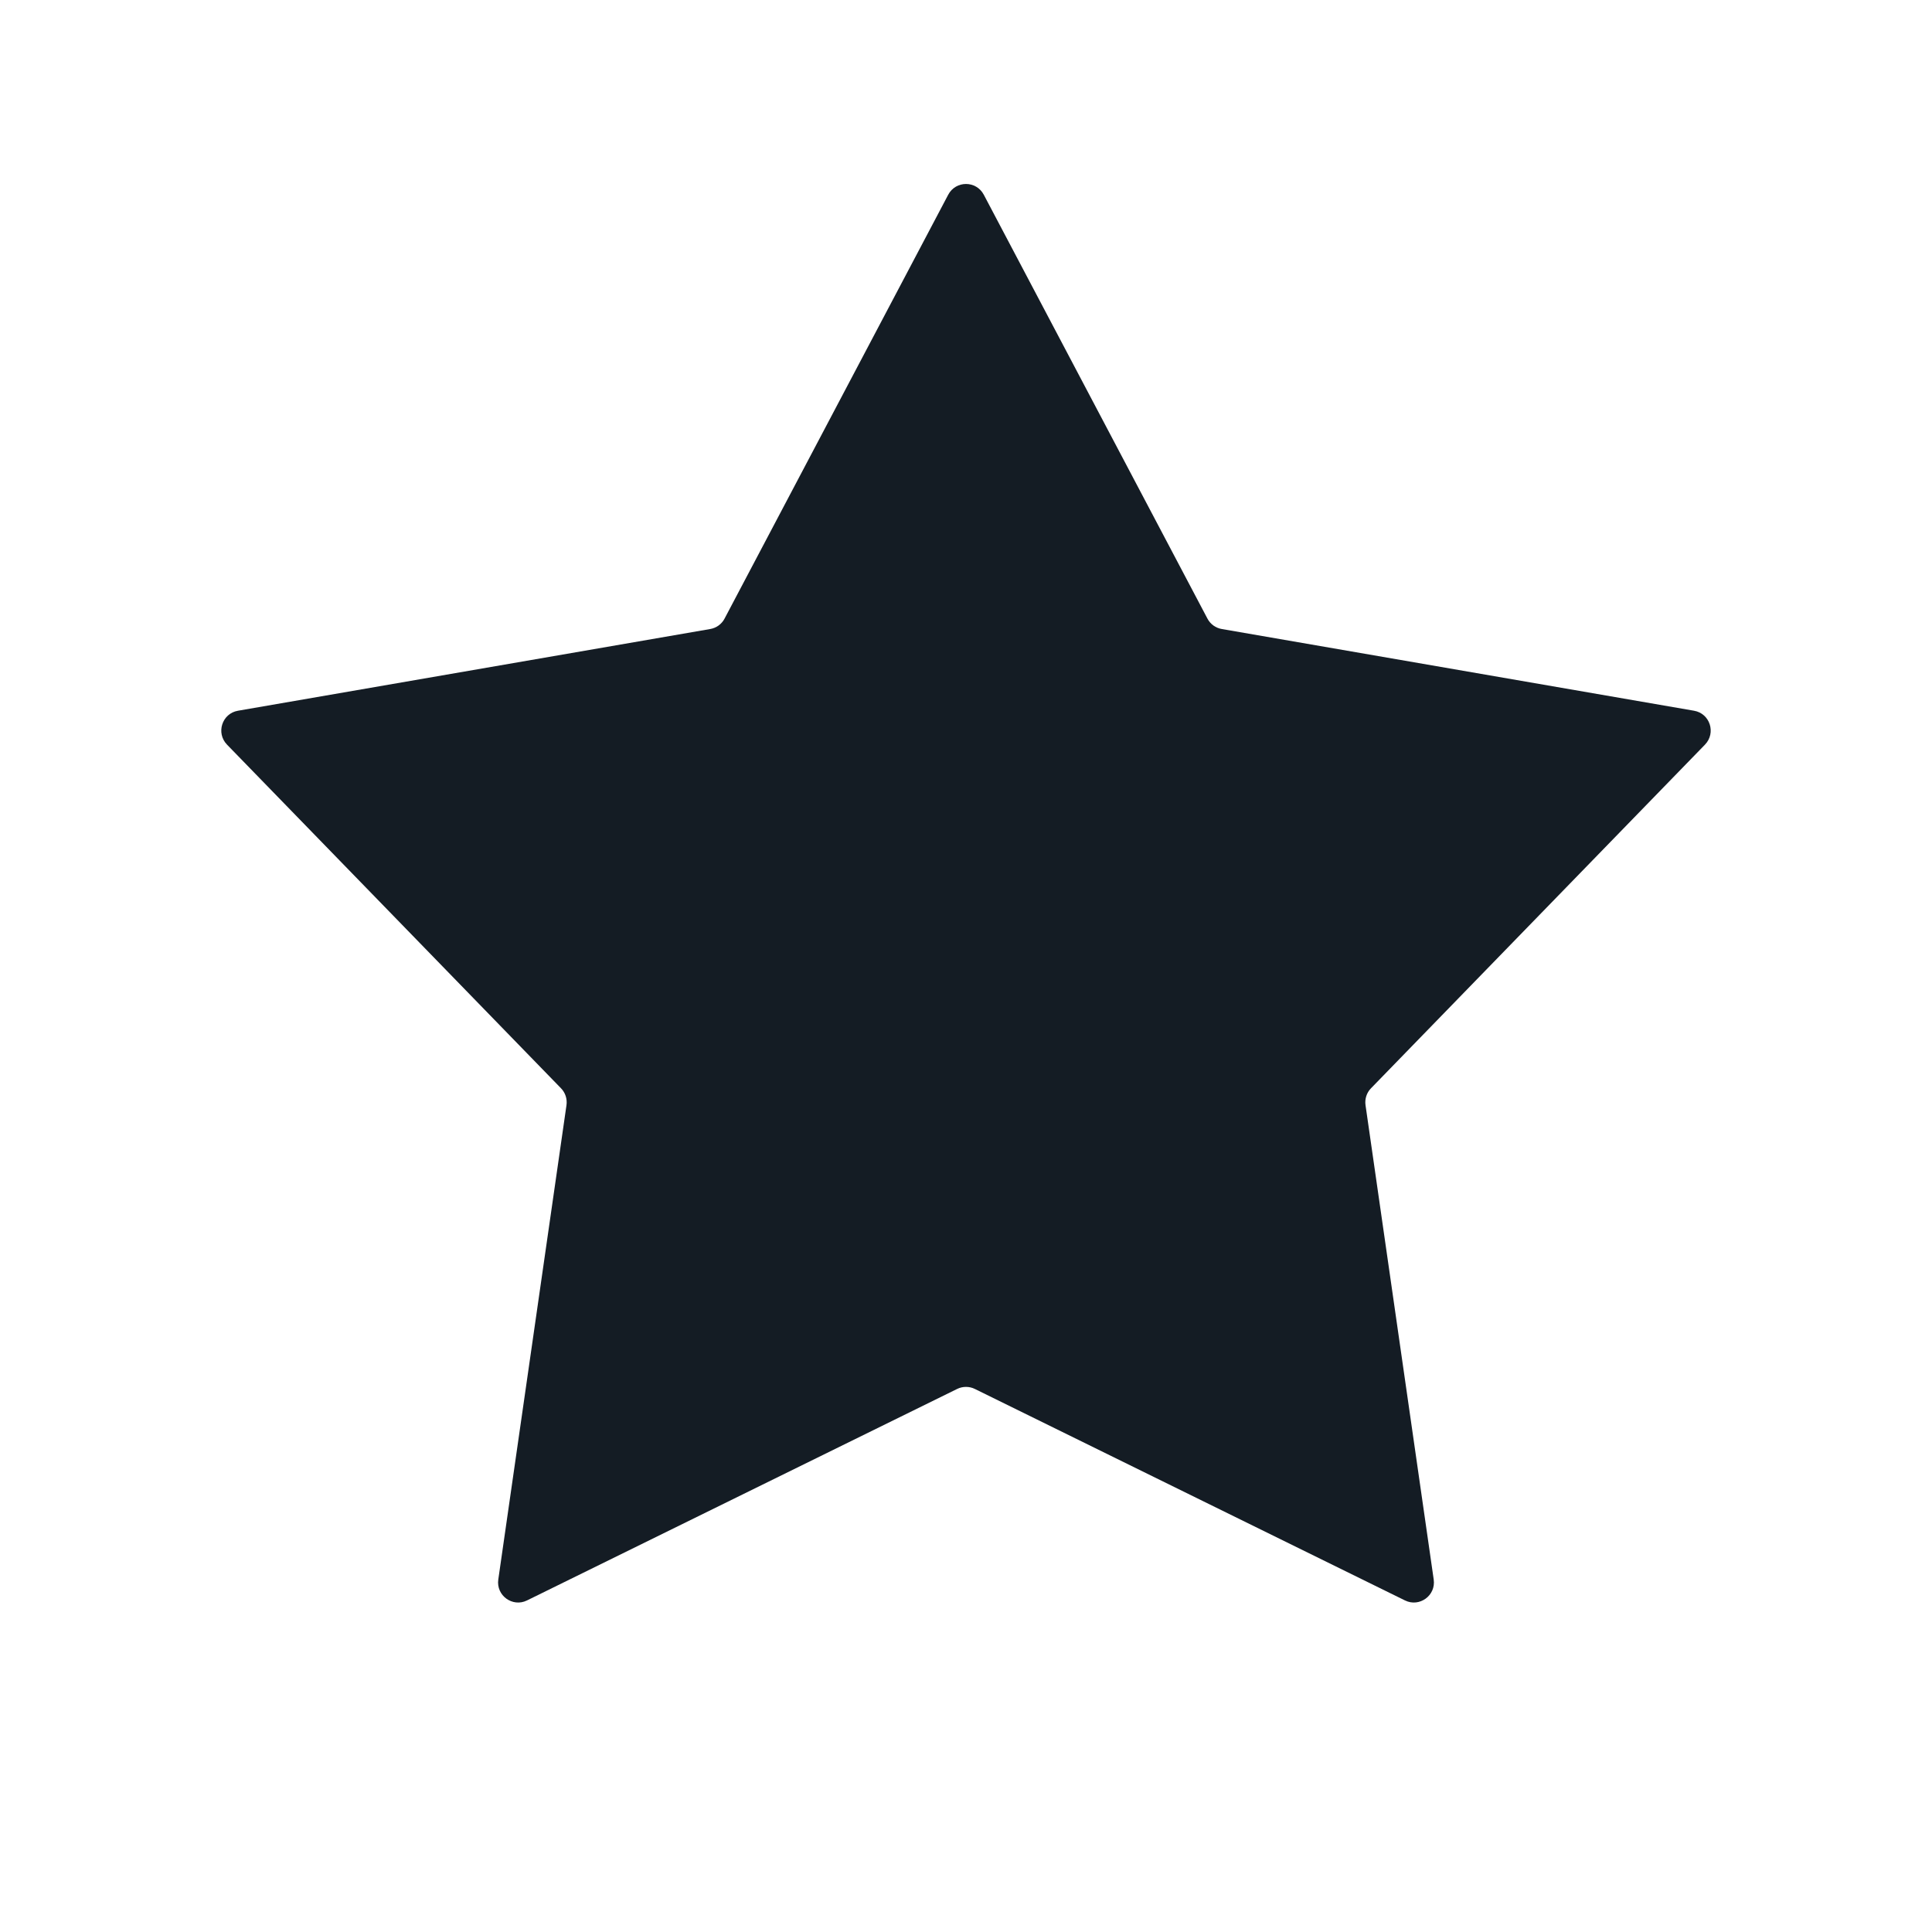 <svg width="24" height="24" viewBox="0 0 24 24" fill="none" xmlns="http://www.w3.org/2000/svg">
<path d="M11.779 2.419C11.873 2.241 12.127 2.241 12.221 2.419L14.999 7.684C15.035 7.753 15.101 7.801 15.178 7.814L21.044 8.829C21.242 8.863 21.32 9.105 21.18 9.25L17.031 13.519C16.977 13.574 16.952 13.652 16.963 13.729L17.81 19.621C17.839 19.82 17.633 19.97 17.453 19.881L12.11 17.254C12.041 17.22 11.959 17.22 11.89 17.254L6.547 19.881C6.367 19.97 6.161 19.82 6.19 19.621L7.037 13.729C7.048 13.652 7.023 13.574 6.969 13.519L2.82 9.25C2.68 9.105 2.758 8.863 2.956 8.829L8.822 7.814C8.899 7.801 8.965 7.753 9.001 7.684L11.779 2.419Z" fill="#141C24"/>
</svg>
